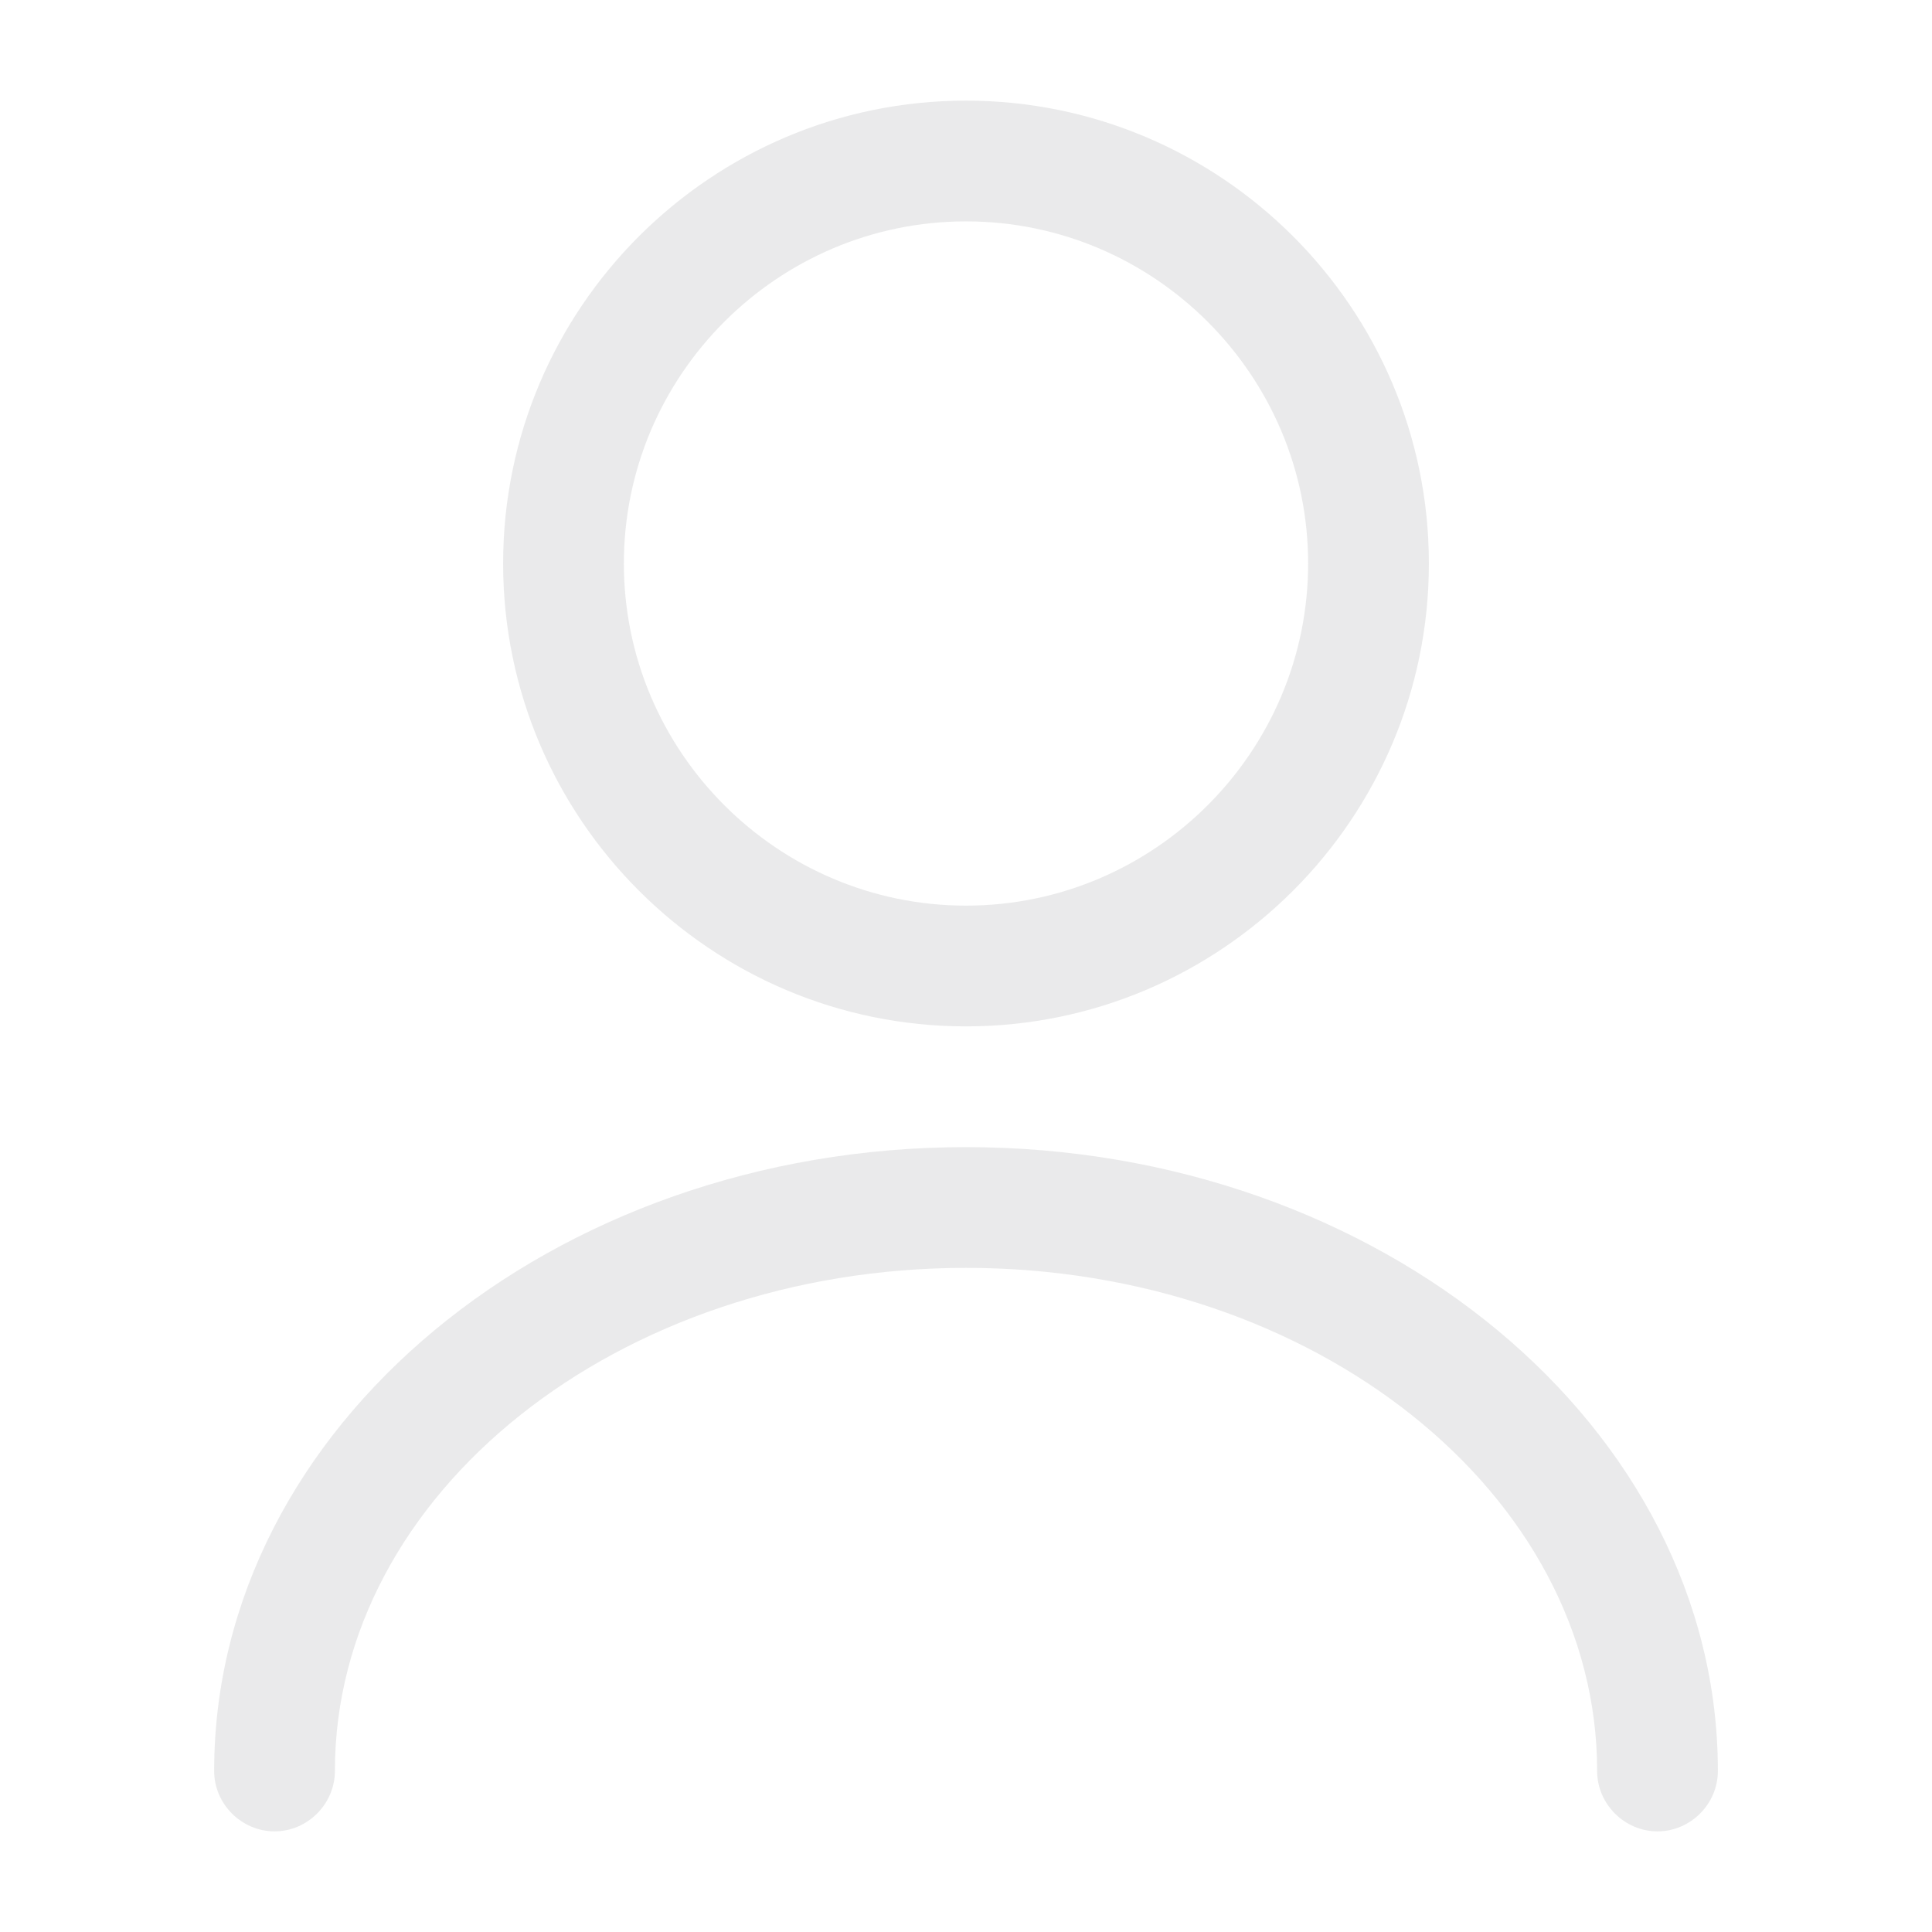 <!-- <svg width="80" height="80" viewBox="0 0 80 80" fill="none" xmlns="http://www.w3.org/2000/svg">
    <g opacity="0.1">
        <path d="M40.4001 45.1001C40.3334 45.1001 40.2334 45.1001 40.1668 45.1001C40.0668 45.1001 39.9334 45.1001 39.8334 45.1001C32.2668 44.8667 26.6001 38.9667 26.6001 31.7001C26.6001 24.3001 32.6334 18.2667 40.0334 18.2667C47.4334 18.2667 53.4668 24.3001 53.4668 31.7001C53.4334 39.0001 47.7334 44.8667 40.5001 45.1001C40.4334 45.1001 40.4334 45.1001 40.4001 45.1001ZM40.0001 23.2334C35.3334 23.2334 31.5668 27.0334 31.5668 31.6667C31.5668 36.2334 35.1334 39.9334 39.6668 40.1001C39.7668 40.0667 40.1001 40.0667 40.4334 40.1001C44.9001 39.8667 48.4001 36.2001 48.4334 31.6667C48.4334 27.0334 44.6668 23.2334 40.0001 23.2334Z" fill="white"/>
        <path d="M40.0001 75.8334C31.0334 75.8334 22.4668 72.5001 15.8334 66.4334C15.2334 65.9001 14.9668 65.1001 15.0334 64.3334C15.4668 60.3667 17.9334 56.6667 22.0334 53.9334C31.9668 47.3334 48.0668 47.3334 57.9668 53.9334C62.0668 56.7001 64.5334 60.3667 64.9668 64.3334C65.0668 65.1334 64.7668 65.9001 64.1668 66.4334C57.5334 72.5001 48.9668 75.8334 40.0001 75.8334ZM20.2668 63.6667C25.8001 68.3001 32.7668 70.8334 40.0001 70.8334C47.2334 70.8334 54.2001 68.3001 59.7334 63.6667C59.1334 61.6334 57.5334 59.6667 55.1668 58.0667C46.9668 52.6001 33.0668 52.6001 24.8001 58.0667C22.4334 59.6667 20.8668 61.6334 20.2668 63.6667Z" fill="white"/>
        <path d="M40.0001 75.8333C20.2334 75.8333 4.16675 59.7666 4.16675 40C4.16675 20.2333 20.2334 4.16663 40.0001 4.16663C59.7668 4.16663 75.8334 20.2333 75.8334 40C75.8334 59.7666 59.7668 75.8333 40.0001 75.8333ZM40.0001 9.16663C23.0001 9.16663 9.16675 23 9.16675 40C9.16675 57 23.0001 70.8333 40.0001 70.8333C57.0001 70.8333 70.8334 57 70.8334 40C70.8334 23 57.0001 9.16663 40.0001 9.16663Z" fill="white"/>
    </g>
</svg> -->


<svg width="128" height="128" viewBox="0 0 128 128" fill="none"
    xmlns="http://www.w3.org/2000/svg">
    <g opacity="0.1">
        <path d="M64 68C47.093 68 33.333 54.24 33.333 37.333C33.333 20.427 47.093 6.667 64 6.667C80.907 6.667 94.667 20.427 94.667 37.333C94.667 54.24 80.907 68 64 68ZM64 14.667C51.52 14.667 41.333 24.853 41.333 37.333C41.333 49.813 51.52 60 64 60C76.48 60 86.667 49.813 86.667 37.333C86.667 24.853 76.48 14.667 64 14.667Z" fill="#292D32"/>
        <path d="M109.814 121.333C107.627 121.333 105.814 119.52 105.814 117.333C105.814 98.933 87.041 84 64.001 84C40.961 84 22.188 98.933 22.188 117.333C22.188 119.52 20.374 121.333 18.188 121.333C16.001 121.333 14.188 119.52 14.188 117.333C14.188 94.56 36.534 76 64.001 76C91.468 76 113.814 94.56 113.814 117.333C113.814 119.52 112.001 121.333 109.814 121.333Z" fill="#292D32"/>
    </g>
</svg>
    
